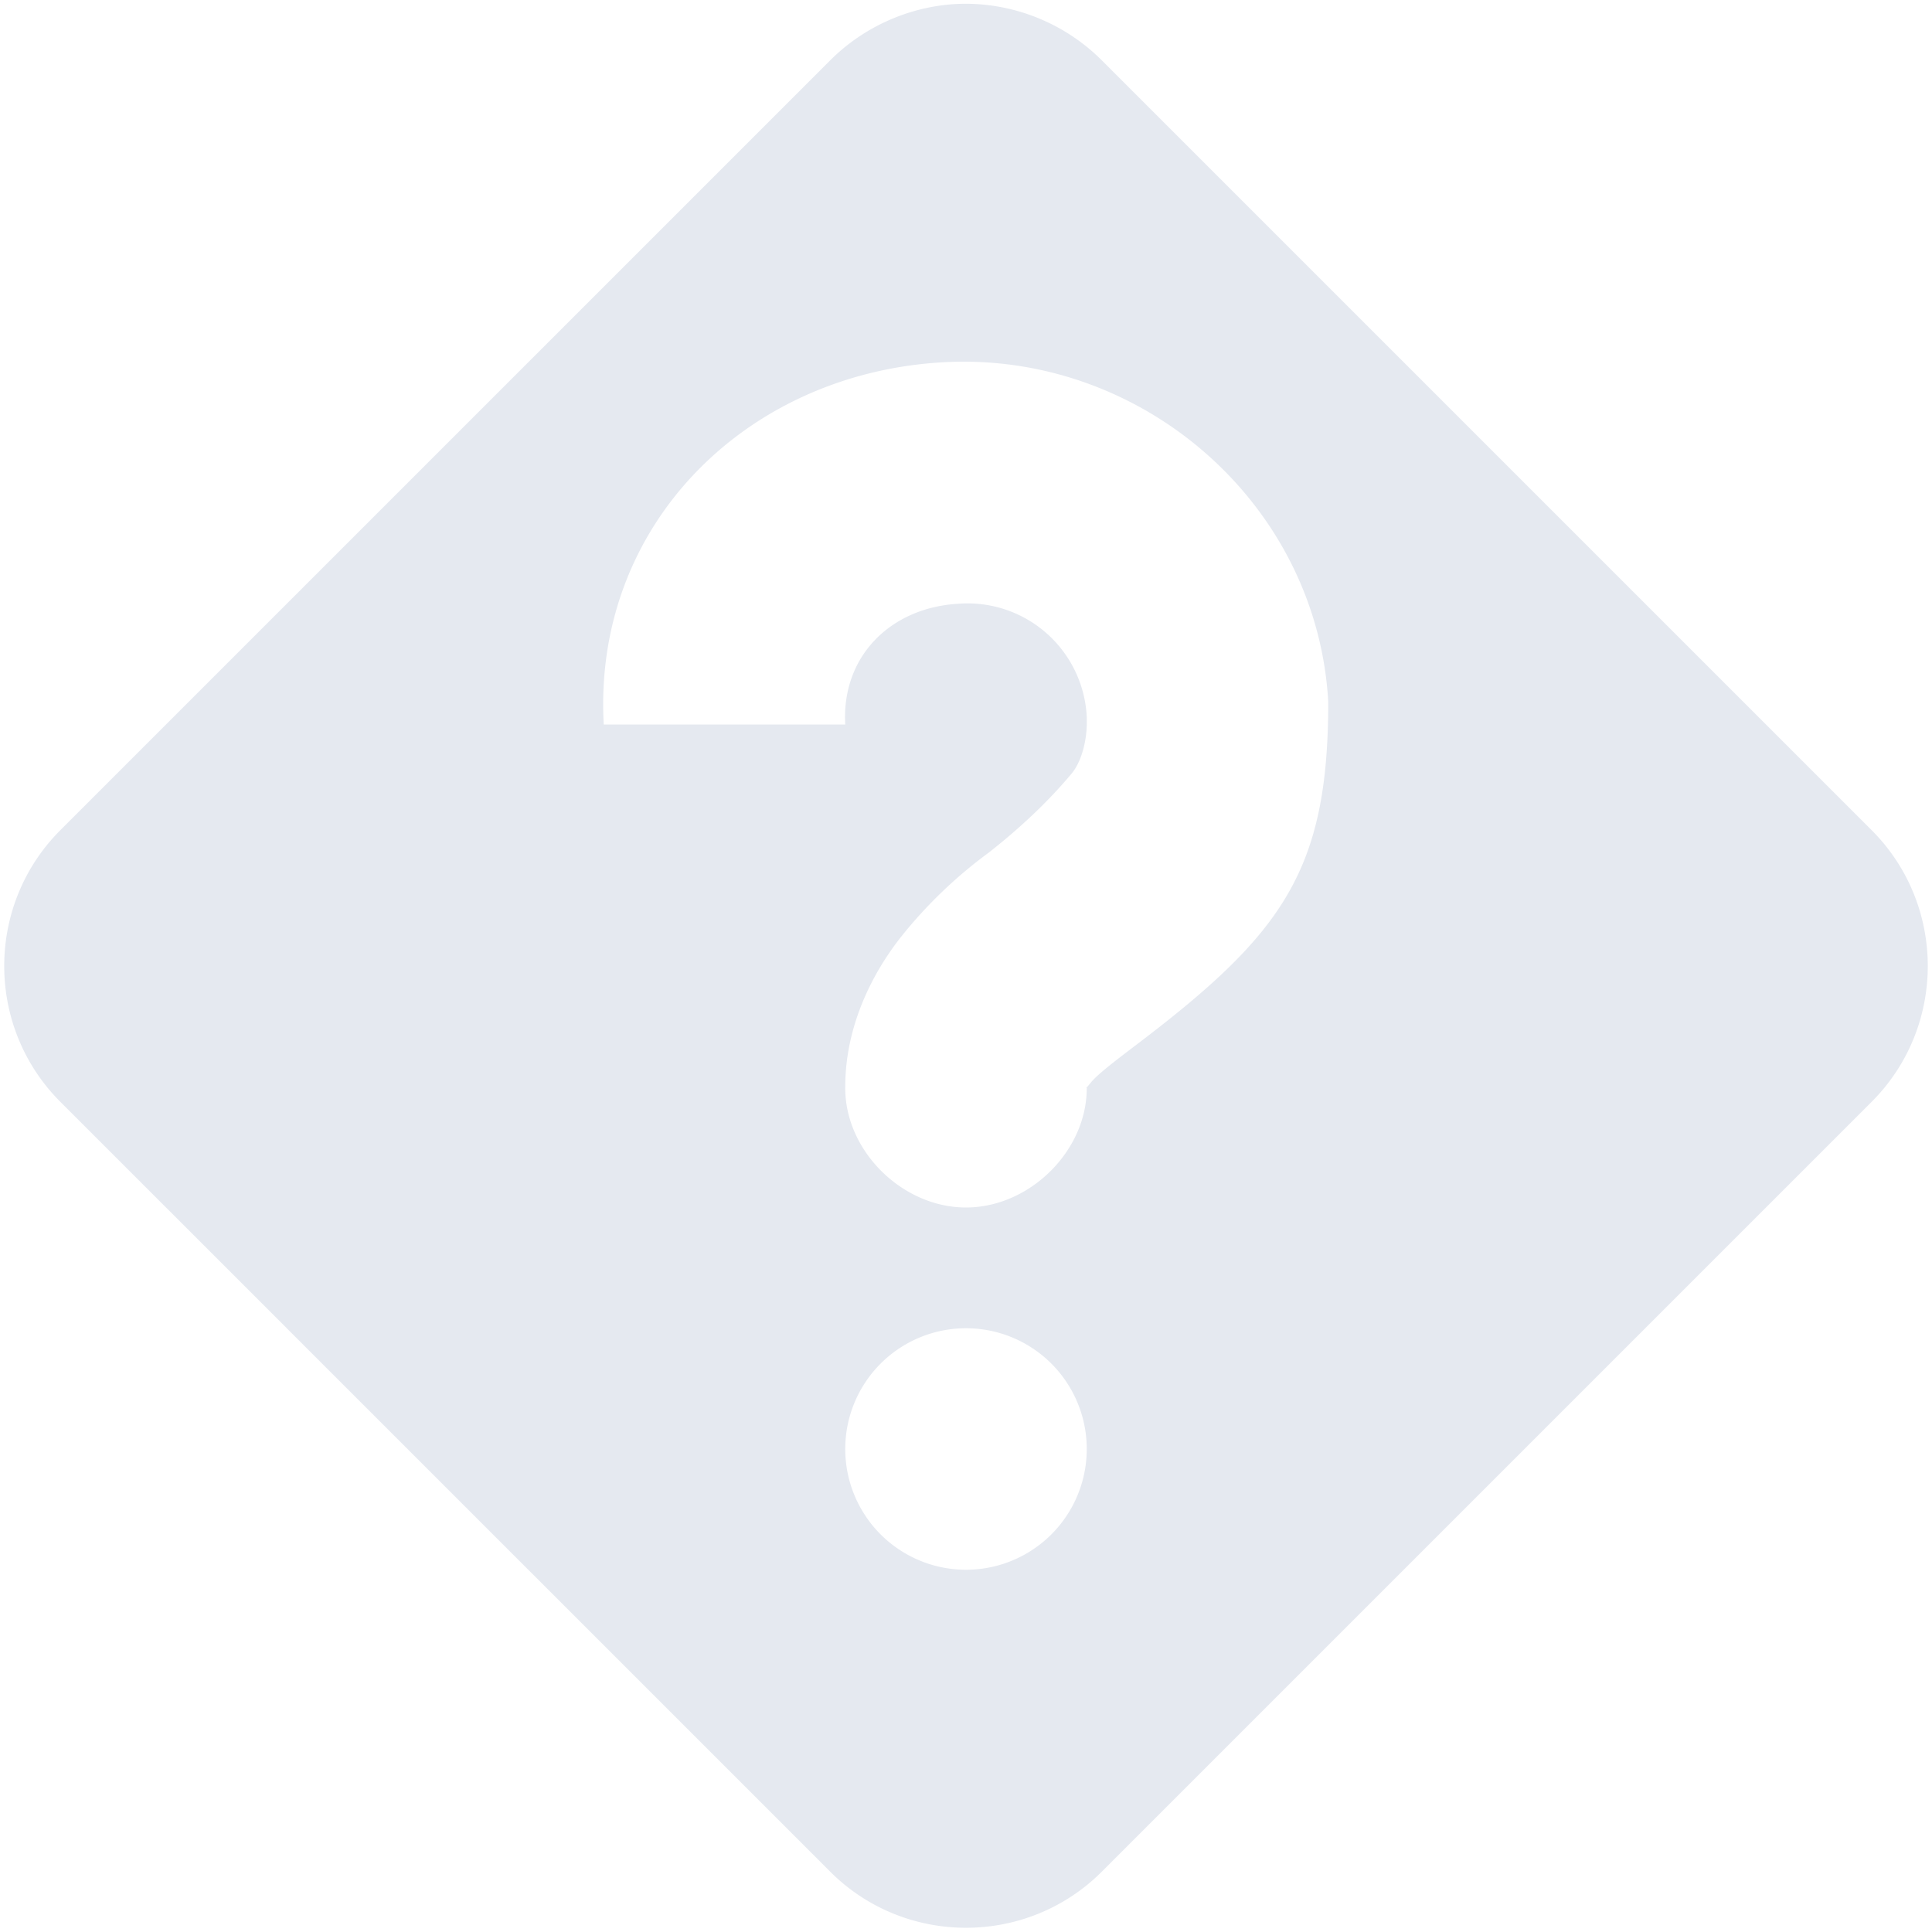 <!--Part of Monotone: https://github.com/sixsixfive/Monotone, released under cc-by-sa_v4-->
<svg xmlns="http://www.w3.org/2000/svg" viewBox="0 0 16 16">
    <path style="marker:none" d="M8 .031c-.4 0-.816.16-1.125.469L.5 6.875c-.62.62-.62 1.63 0 2.25L6.875 15.5c.62.62 1.63.62 2.25 0L15.5 9.125c.62-.62.62-1.63 0-2.25L9.125.5A1.604 1.604 0 0 0 8 .031zM7.812 3C9.455 2.908 10.908 4.17 11 5.813c0 1.4-.378 1.921-1.594 2.843-.19.144-.326.25-.375.313C8.981 9.03 9 9.002 9 9c.007.528-.472 1-1 1-.529 0-1.007-.472-1-1 0-.502.224-.943.469-1.25a3.82 3.82 0 0 1 .718-.688c.204-.16.461-.384.688-.656.093-.112.129-.307.125-.437v-.032A.988.988 0 0 0 7.937 5c-.563.032-.969.437-.937 1H5c-.092-1.642 1.17-2.908 2.812-3zM8 11a1 1 0 1 1 0 2 1 1 0 0 1 0-2z" color="#e5e9f0" overflow="visible" fill="#e5e9f0"/>
</svg>
